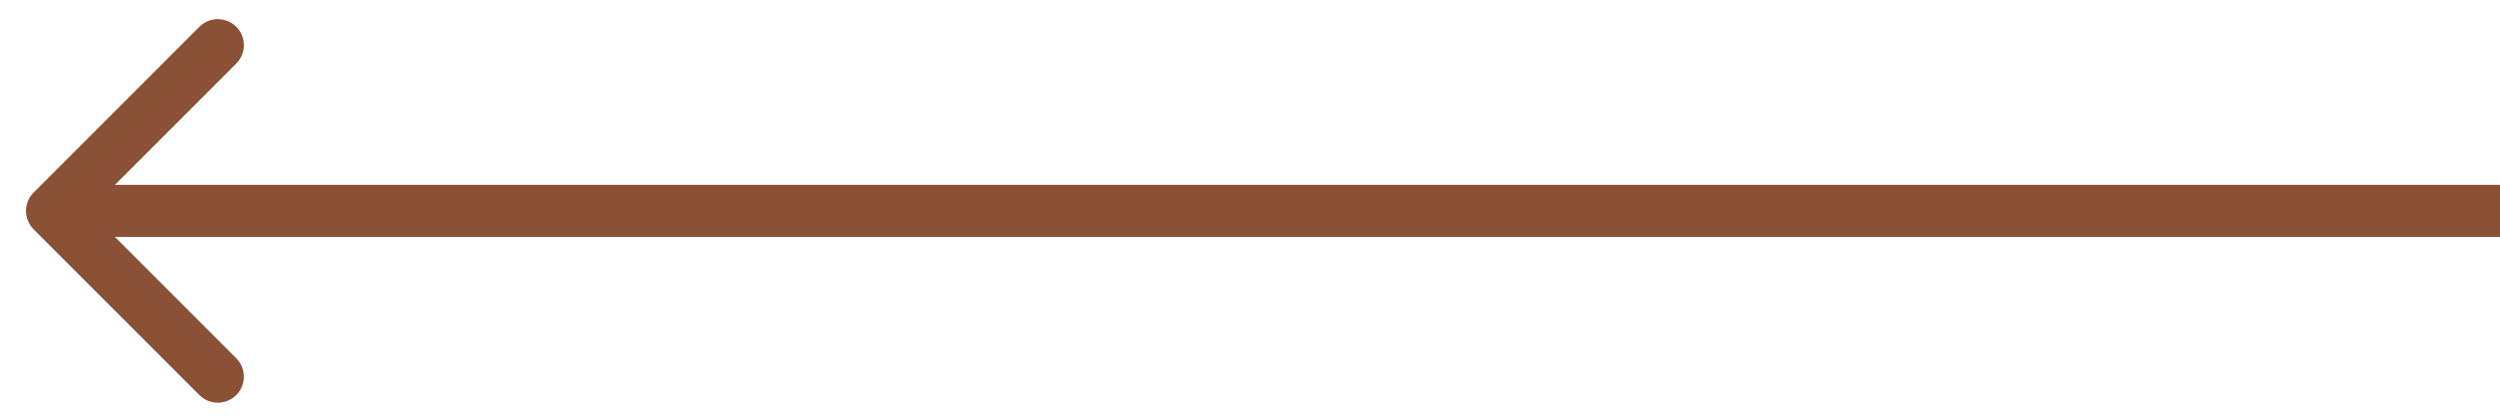 <svg width="48" height="8" viewBox="0 0 48 8" fill="none" xmlns="http://www.w3.org/2000/svg">
<path d="M0.646 3.696C0.451 3.891 0.451 4.208 0.646 4.403L3.828 7.585C4.024 7.78 4.34 7.78 4.536 7.585C4.731 7.39 4.731 7.073 4.536 6.878L1.707 4.049L4.536 1.221C4.731 1.026 4.731 0.709 4.536 0.514C4.34 0.319 4.024 0.319 3.828 0.514L0.646 3.696ZM48 3.549L1 3.549V4.549L48 4.549V3.549Z" fill="#8A5137"/>
</svg>
